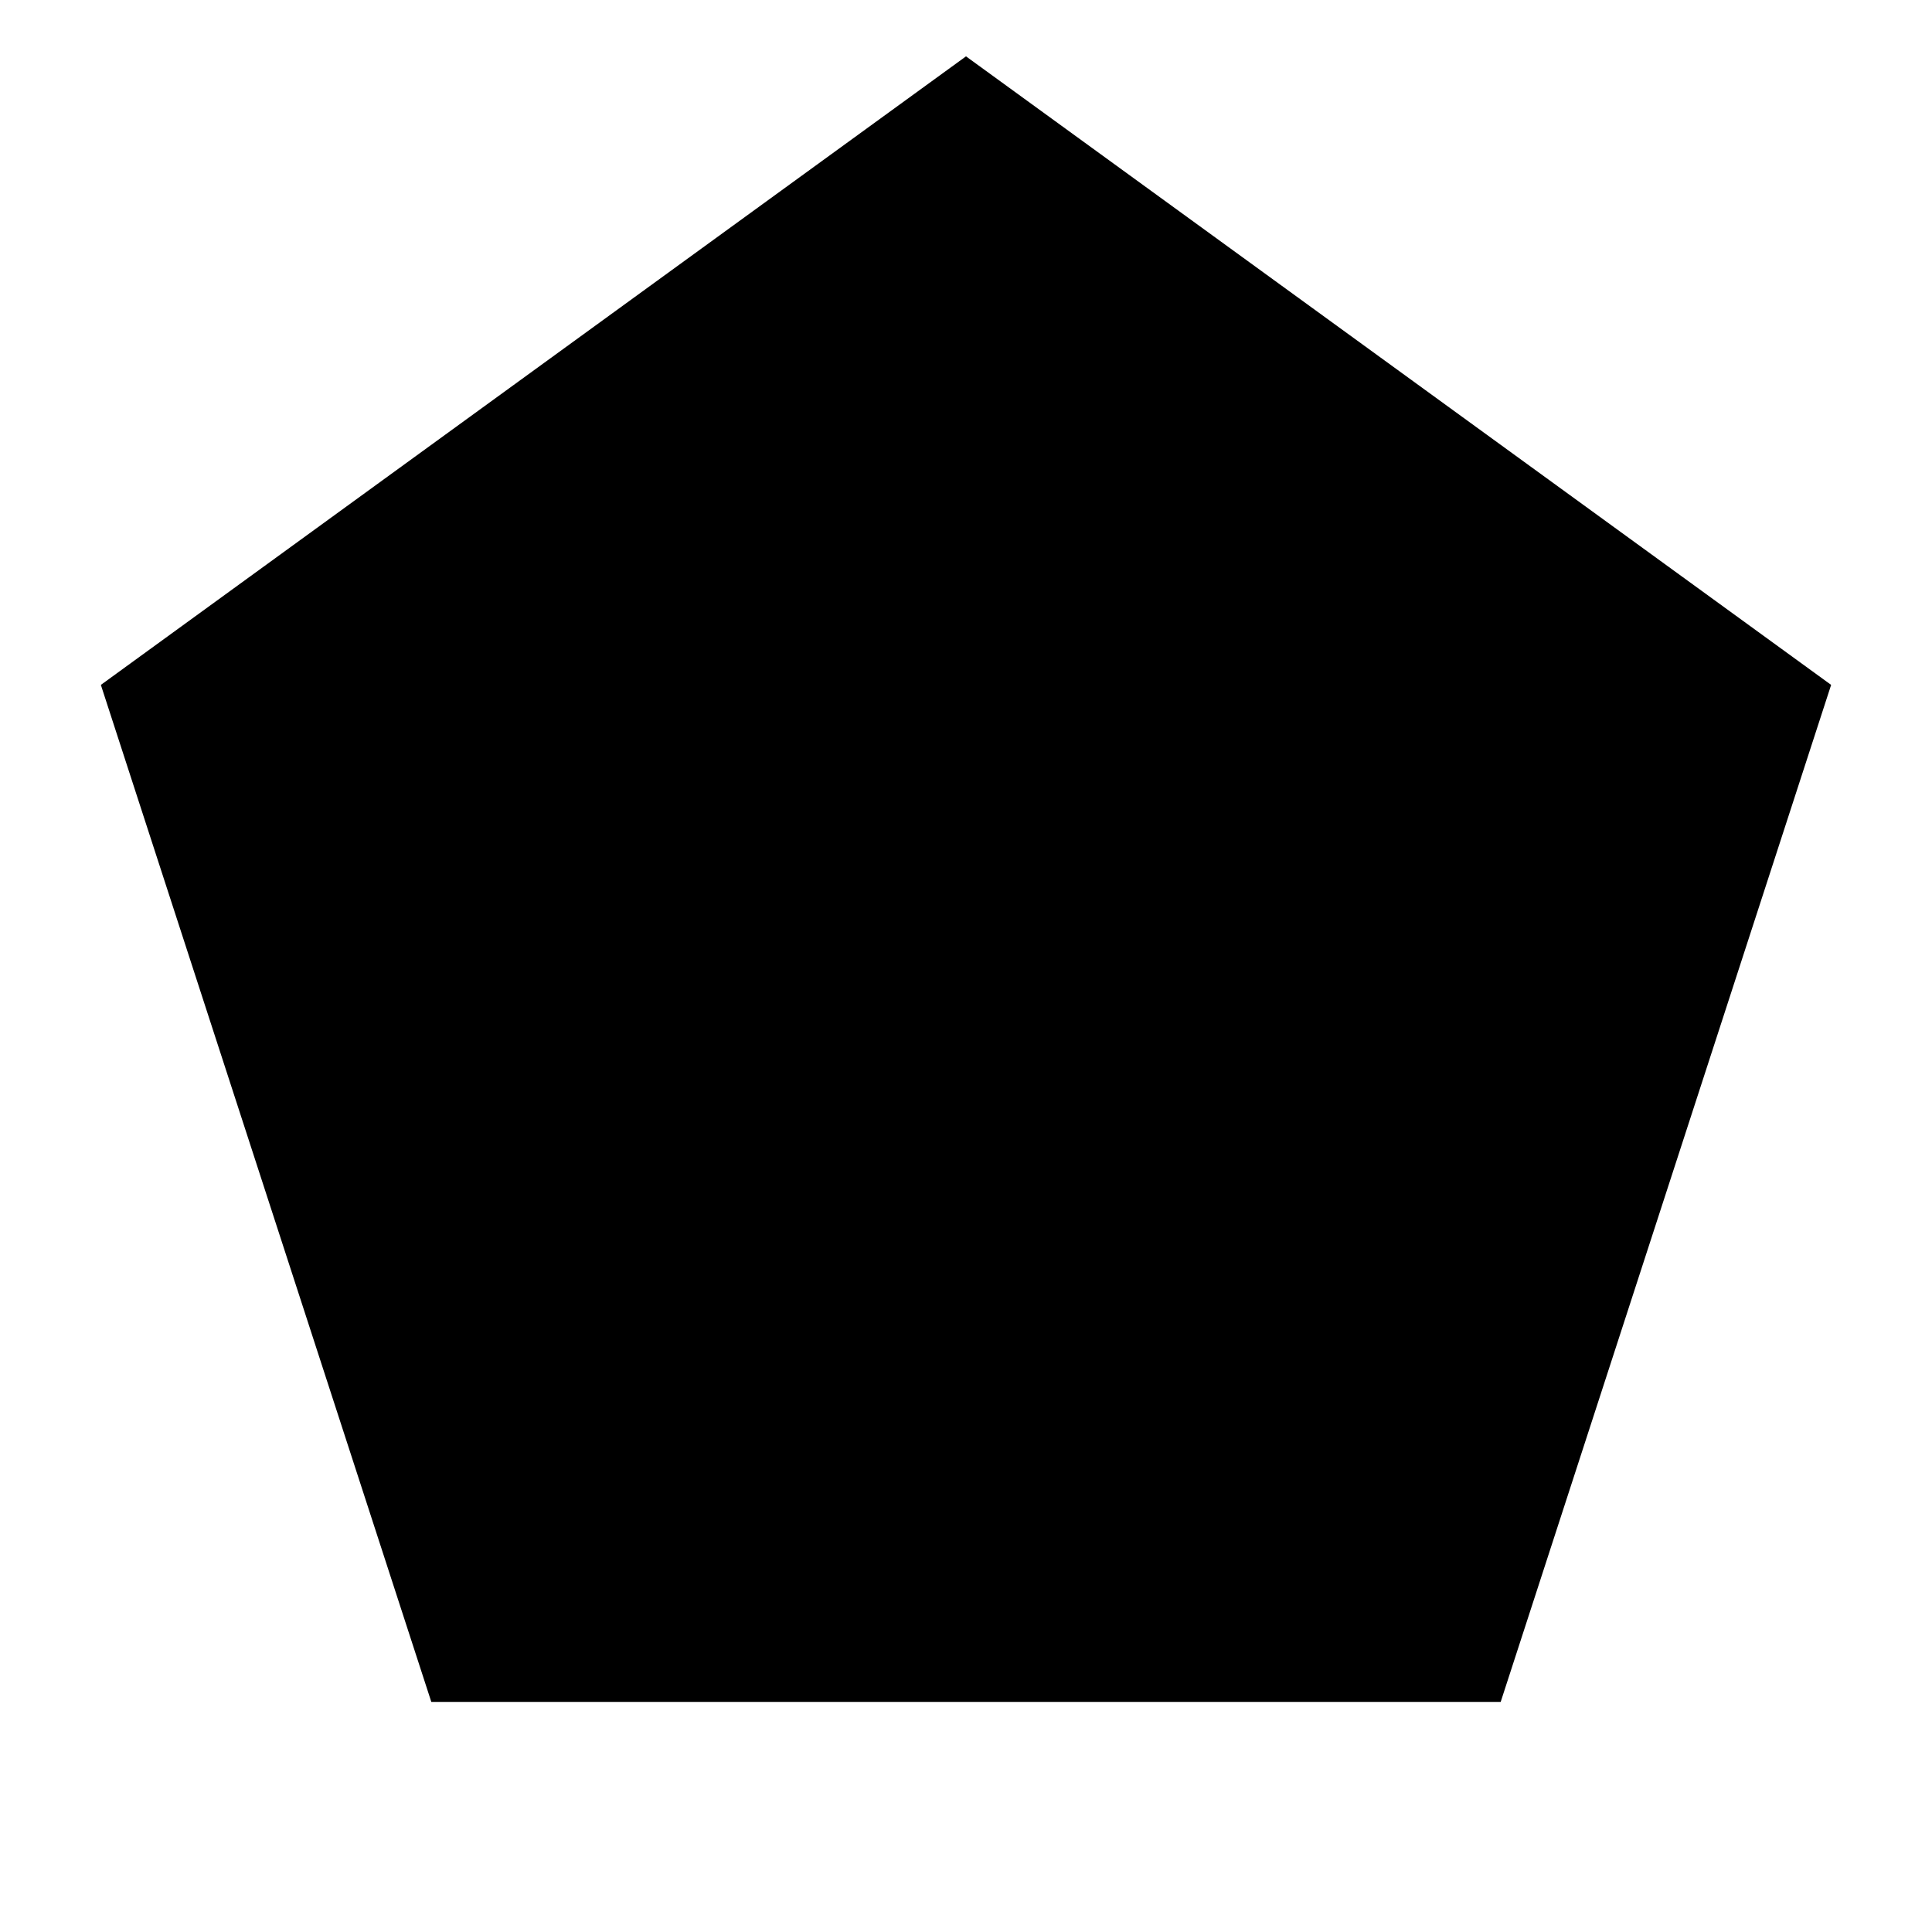 <?xml version="1.0" encoding="UTF-8"?>
<svg width="24" height="24" viewBox="0 0 24 24" fill="currentColor" xmlns="http://www.w3.org/2000/svg">
<path d="M12 0.7L22.747 8.508L18.642 21.142H5.358L1.253 8.508L12 0.7Z"/>
</svg>